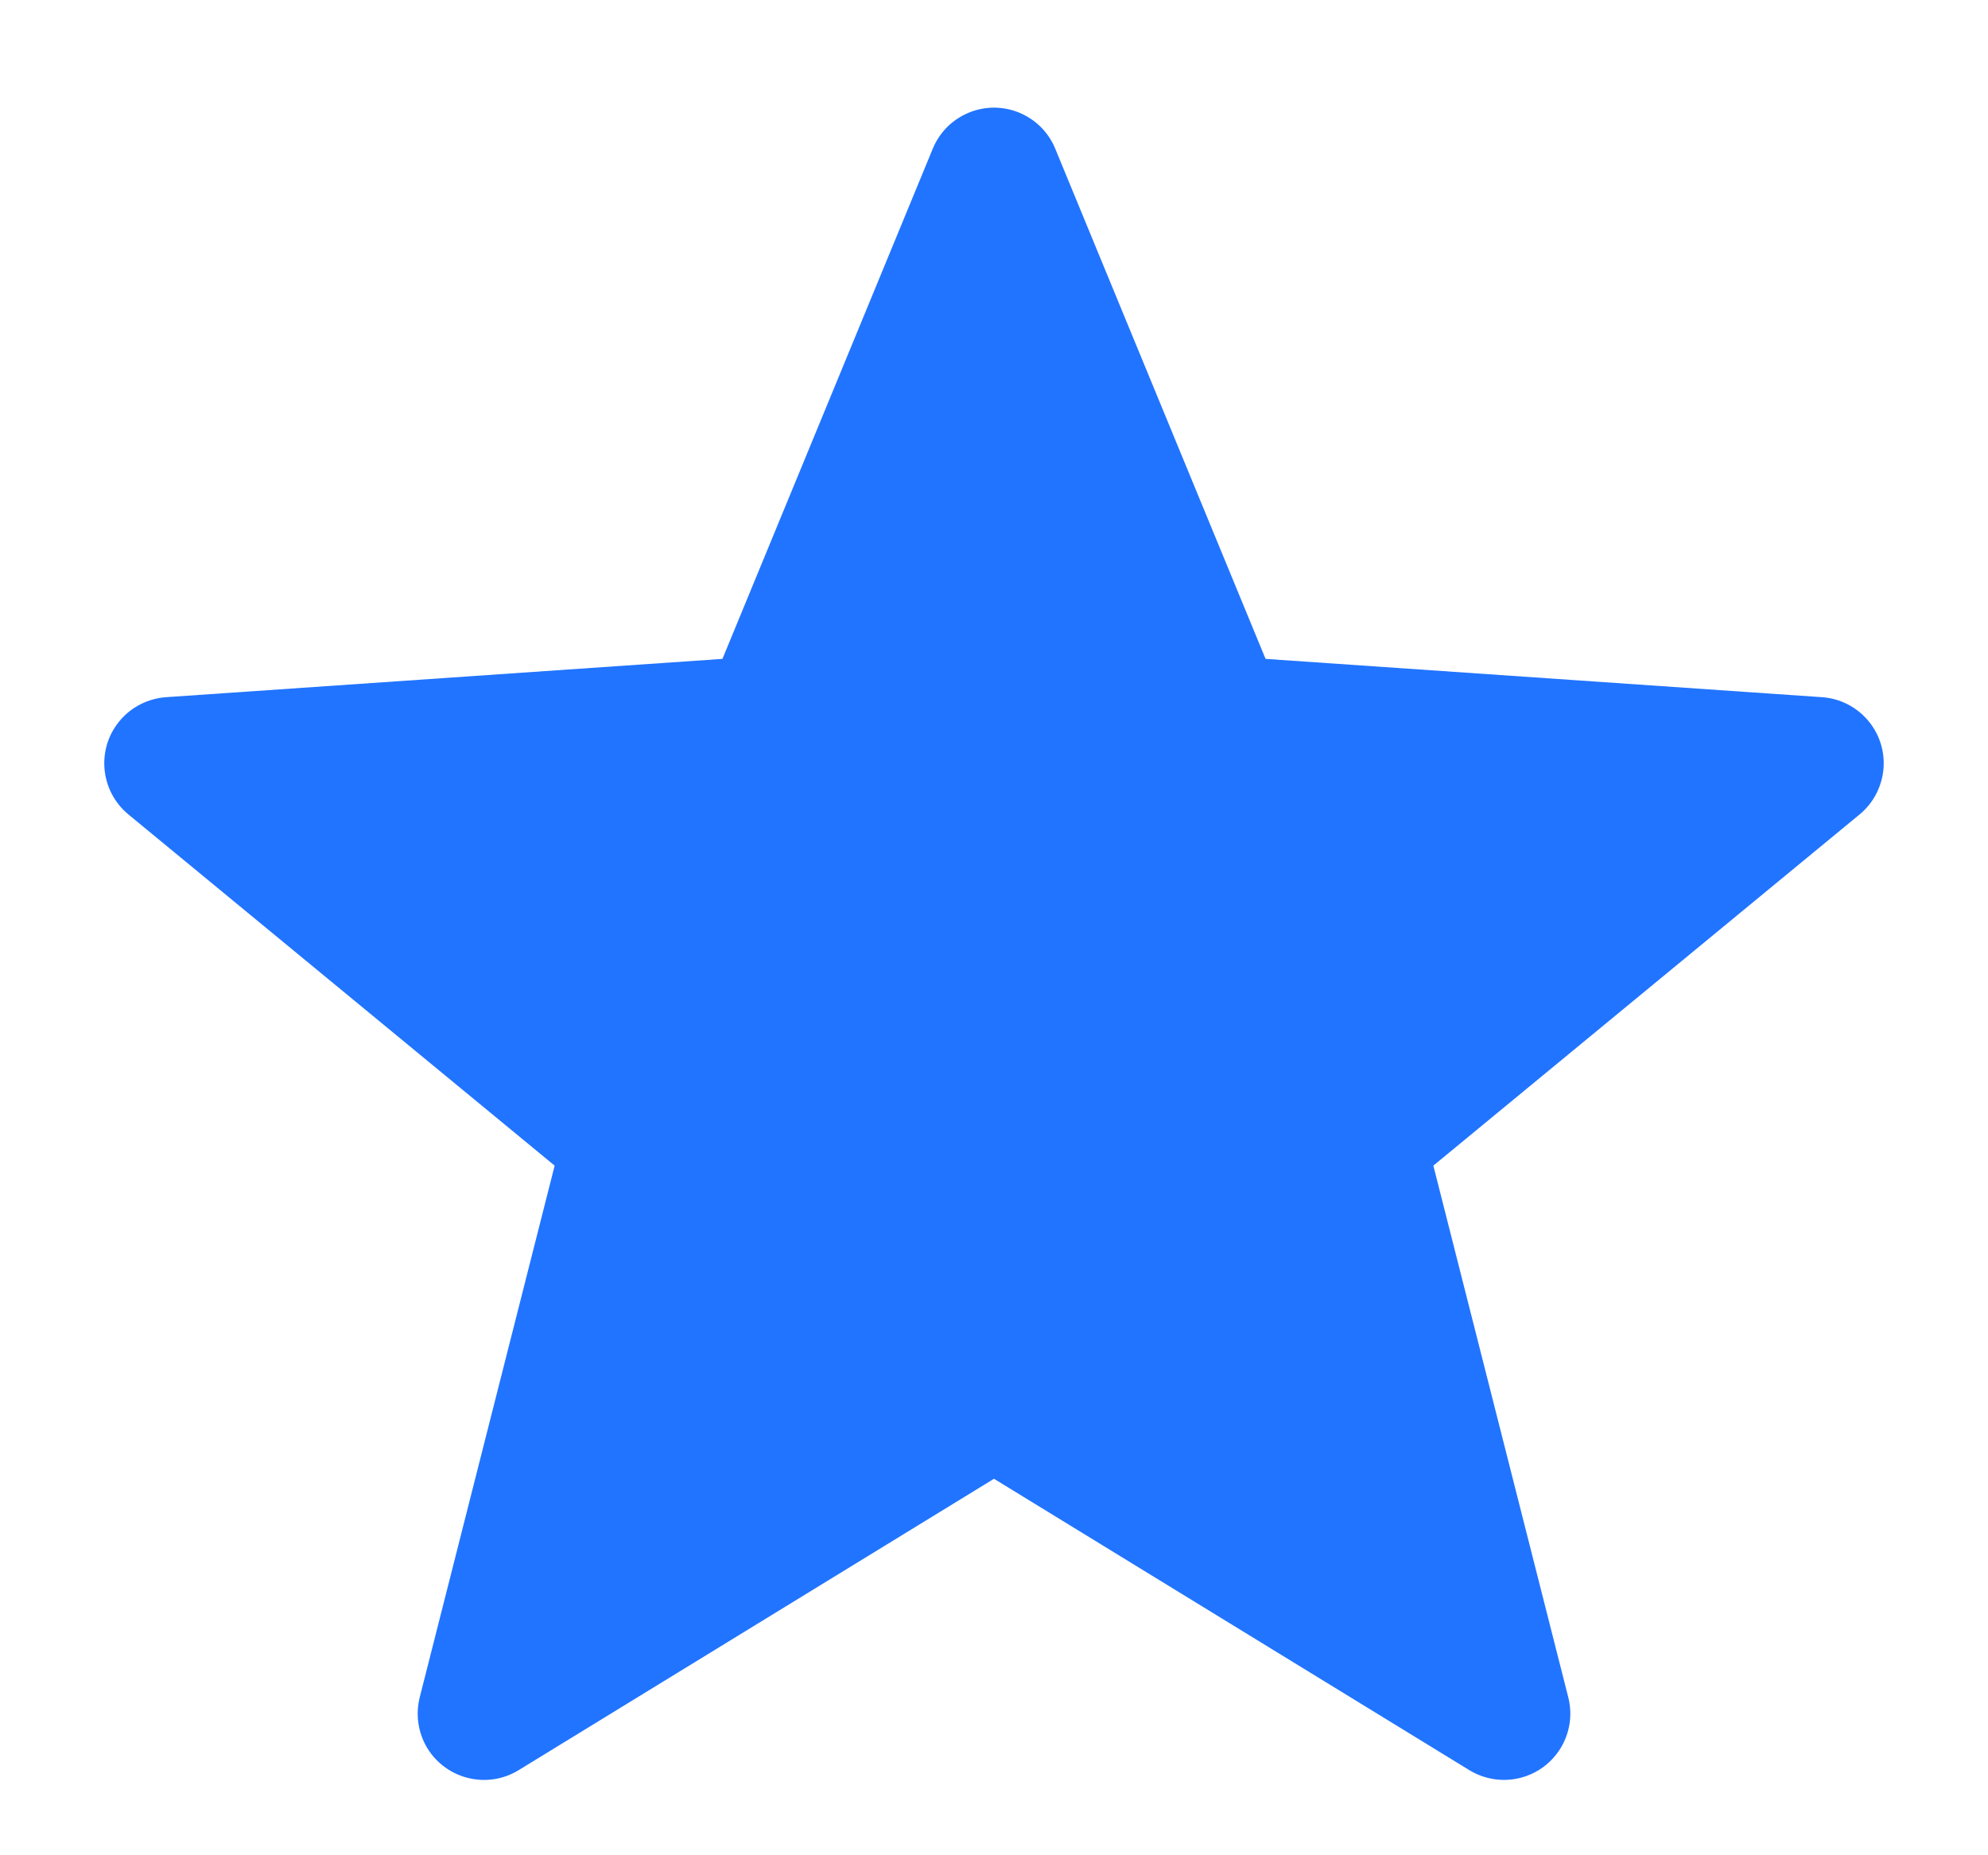<?xml version="1.0" encoding="UTF-8"?>
<svg width="15px" height="14px" viewBox="0 0 15 14" version="1.1" xmlns="http://www.w3.org/2000/svg" xmlns:xlink="http://www.w3.org/1999/xlink">
    <!-- Generator: Sketch 56.2 (81672) - https://sketch.com -->
    <title>收藏-选中</title>
    <desc>Created with Sketch.</desc>
    <g id="Page-1" stroke="none" stroke-width="1" fill="none" fill-rule="evenodd">
        <g id="限价交易" transform="translate(-20, -243)" fill="#2174FF">
            <g id="收藏-选中" transform="translate(20, 243)">
                <path d="M7.5,11.159 L3.913,13.358 C3.678,13.502 3.37,13.428 3.225,13.193 C3.155,13.078 3.134,12.939 3.167,12.808 L4.185,8.796 L0.969,6.146 C0.756,5.97 0.725,5.655 0.901,5.442 C0.988,5.336 1.116,5.271 1.253,5.261 L5.451,4.972 L7.038,1.122 C7.143,0.867 7.435,0.745 7.69,0.85 C7.814,0.901 7.912,0.999 7.962,1.122 L9.549,4.972 L13.747,5.261 C14.023,5.28 14.231,5.519 14.212,5.794 C14.202,5.931 14.137,6.059 14.031,6.146 L10.815,8.796 L11.833,12.808 C11.901,13.076 11.739,13.348 11.471,13.416 C11.34,13.449 11.202,13.428 11.087,13.358 L7.5,11.159 Z" id="星形"></path>
            </g>
        </g>
    </g>
</svg>